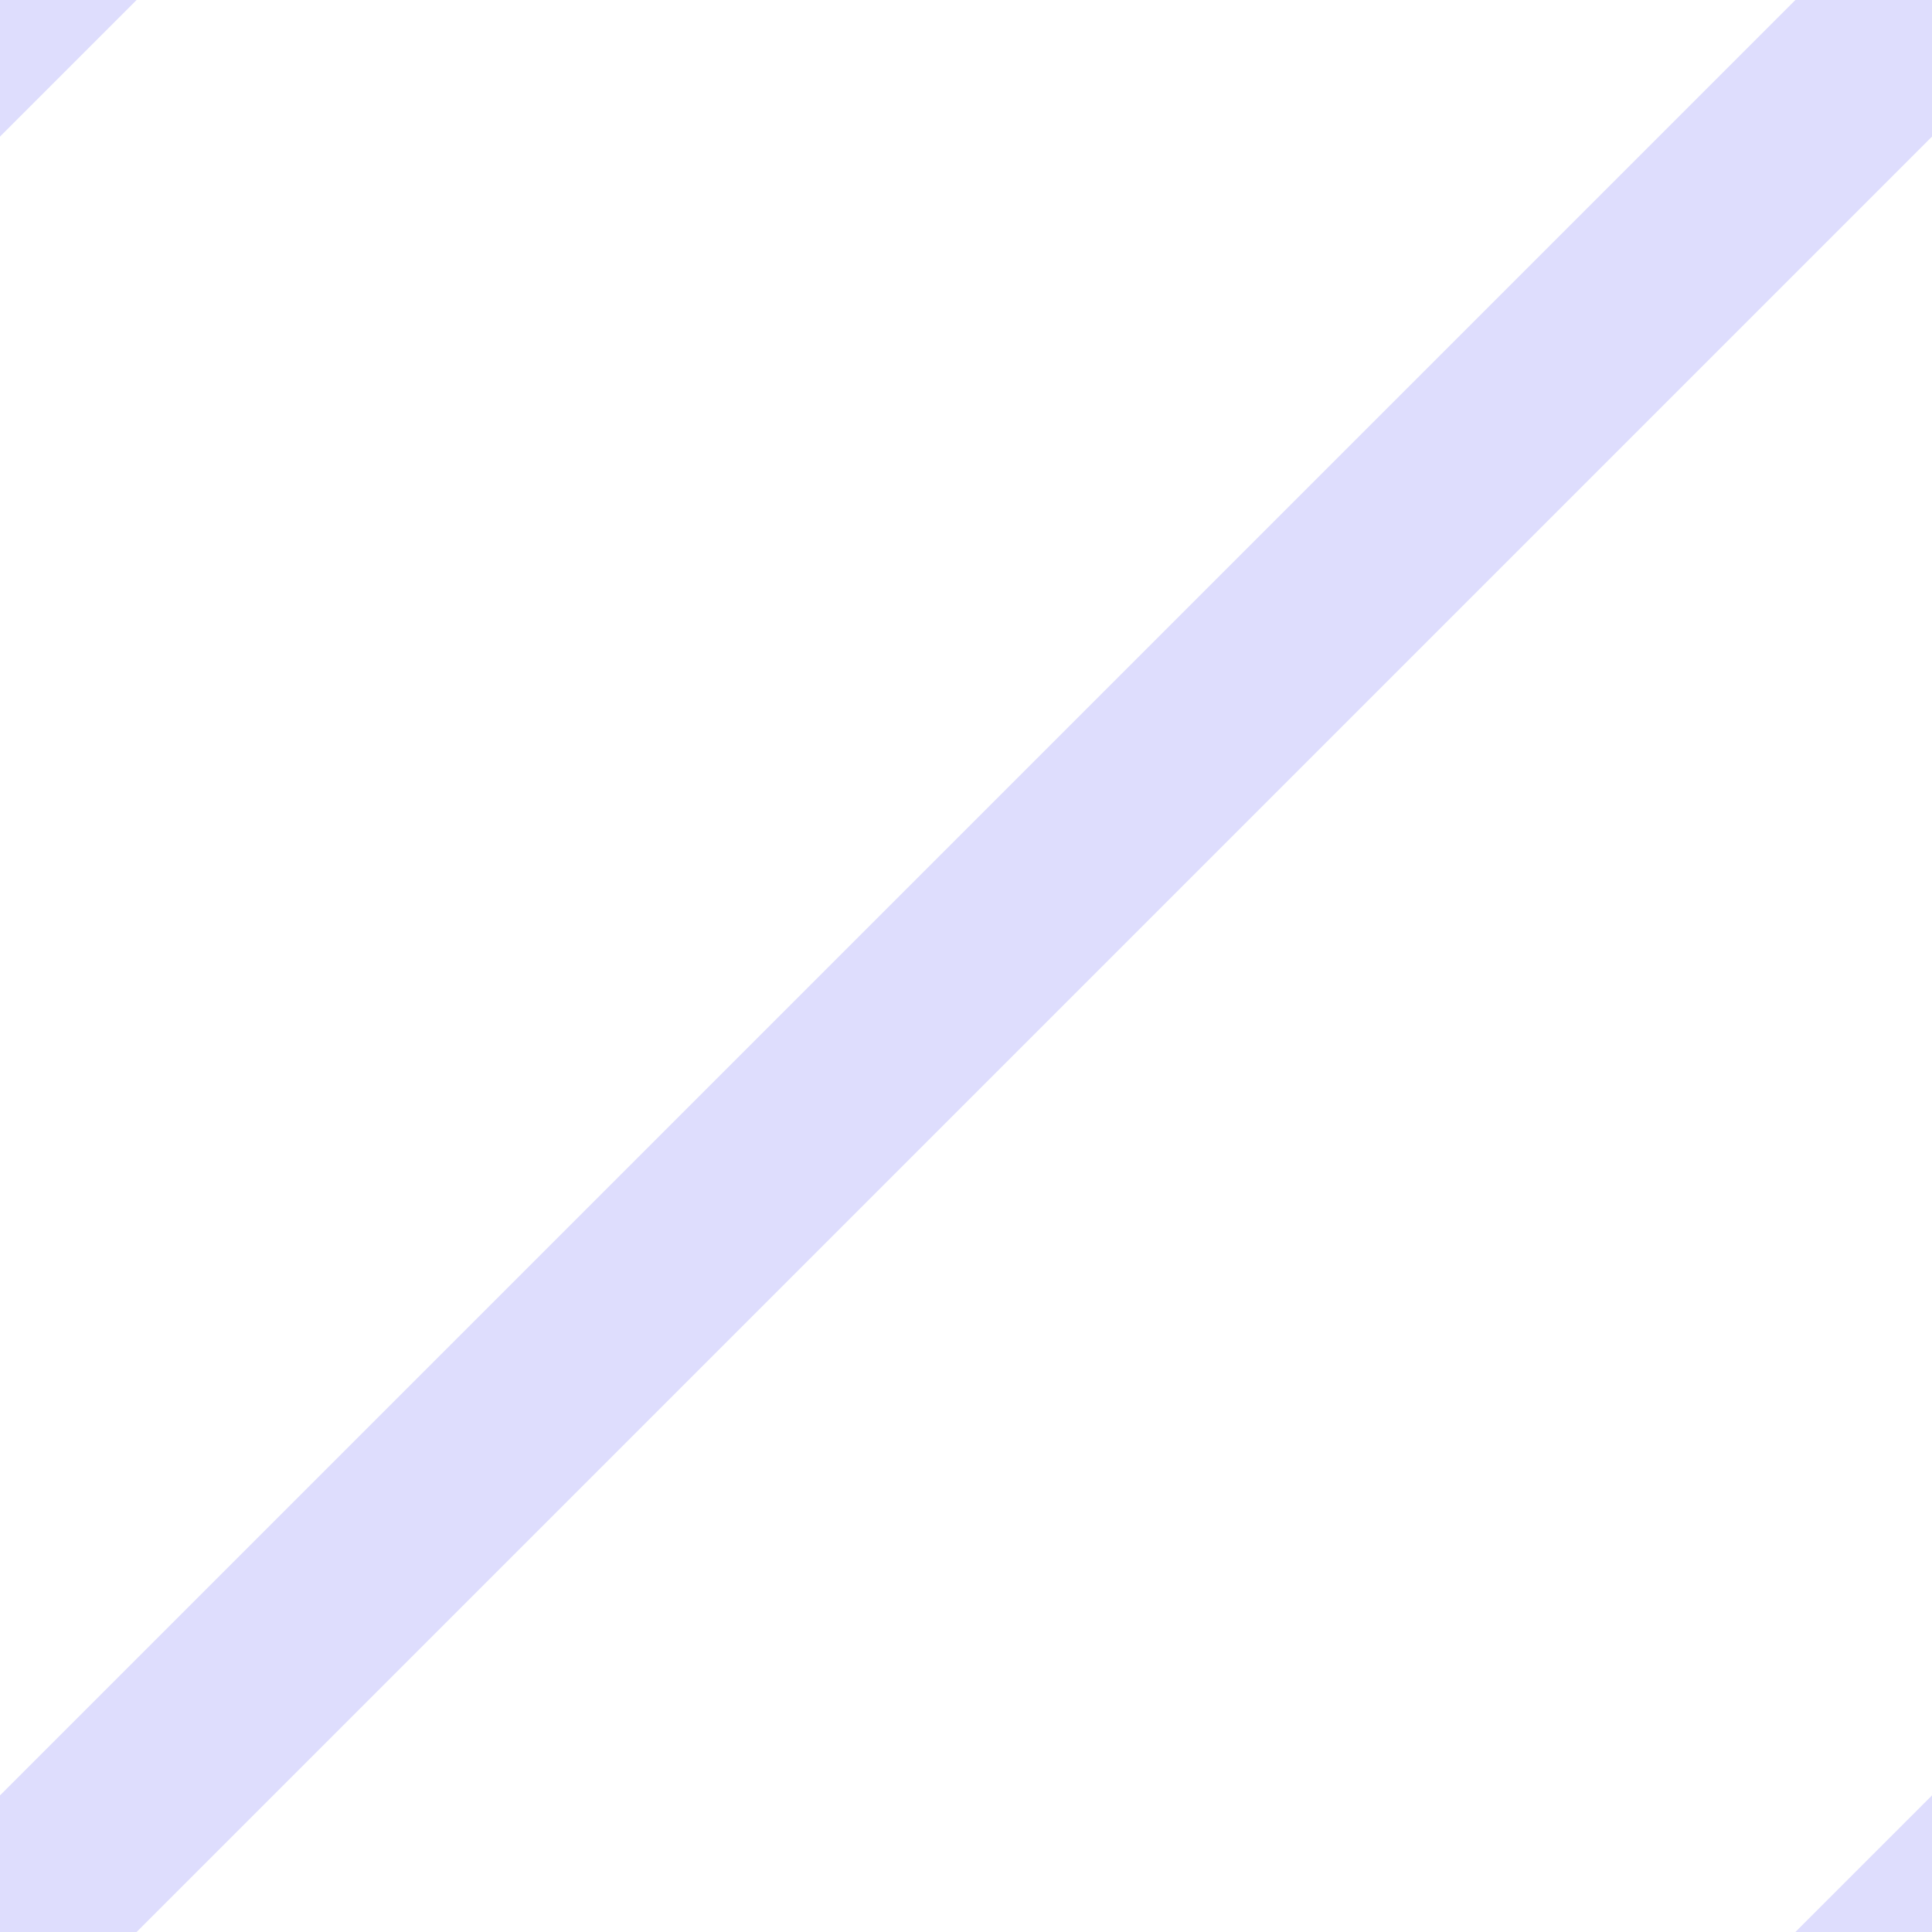 <svg width="10" height="10" viewBox="0 0 10 10" fill="none" xmlns="http://www.w3.org/2000/svg">
<g clip-path="url(#clip0_12_202)">
<path d="M-5 5L5 -5" stroke="#DEDDFD"/>
<path d="M5 15L15 5" stroke="#DEDDFD"/>
<path d="M0 10L10 -3.44045e-07" stroke="#DEDDFD"/>
</g>
<defs>
<clipPath id="clip0_12_202">
<rect width="10" height="10" fill="white"/>
</clipPath>
</defs>
</svg>
